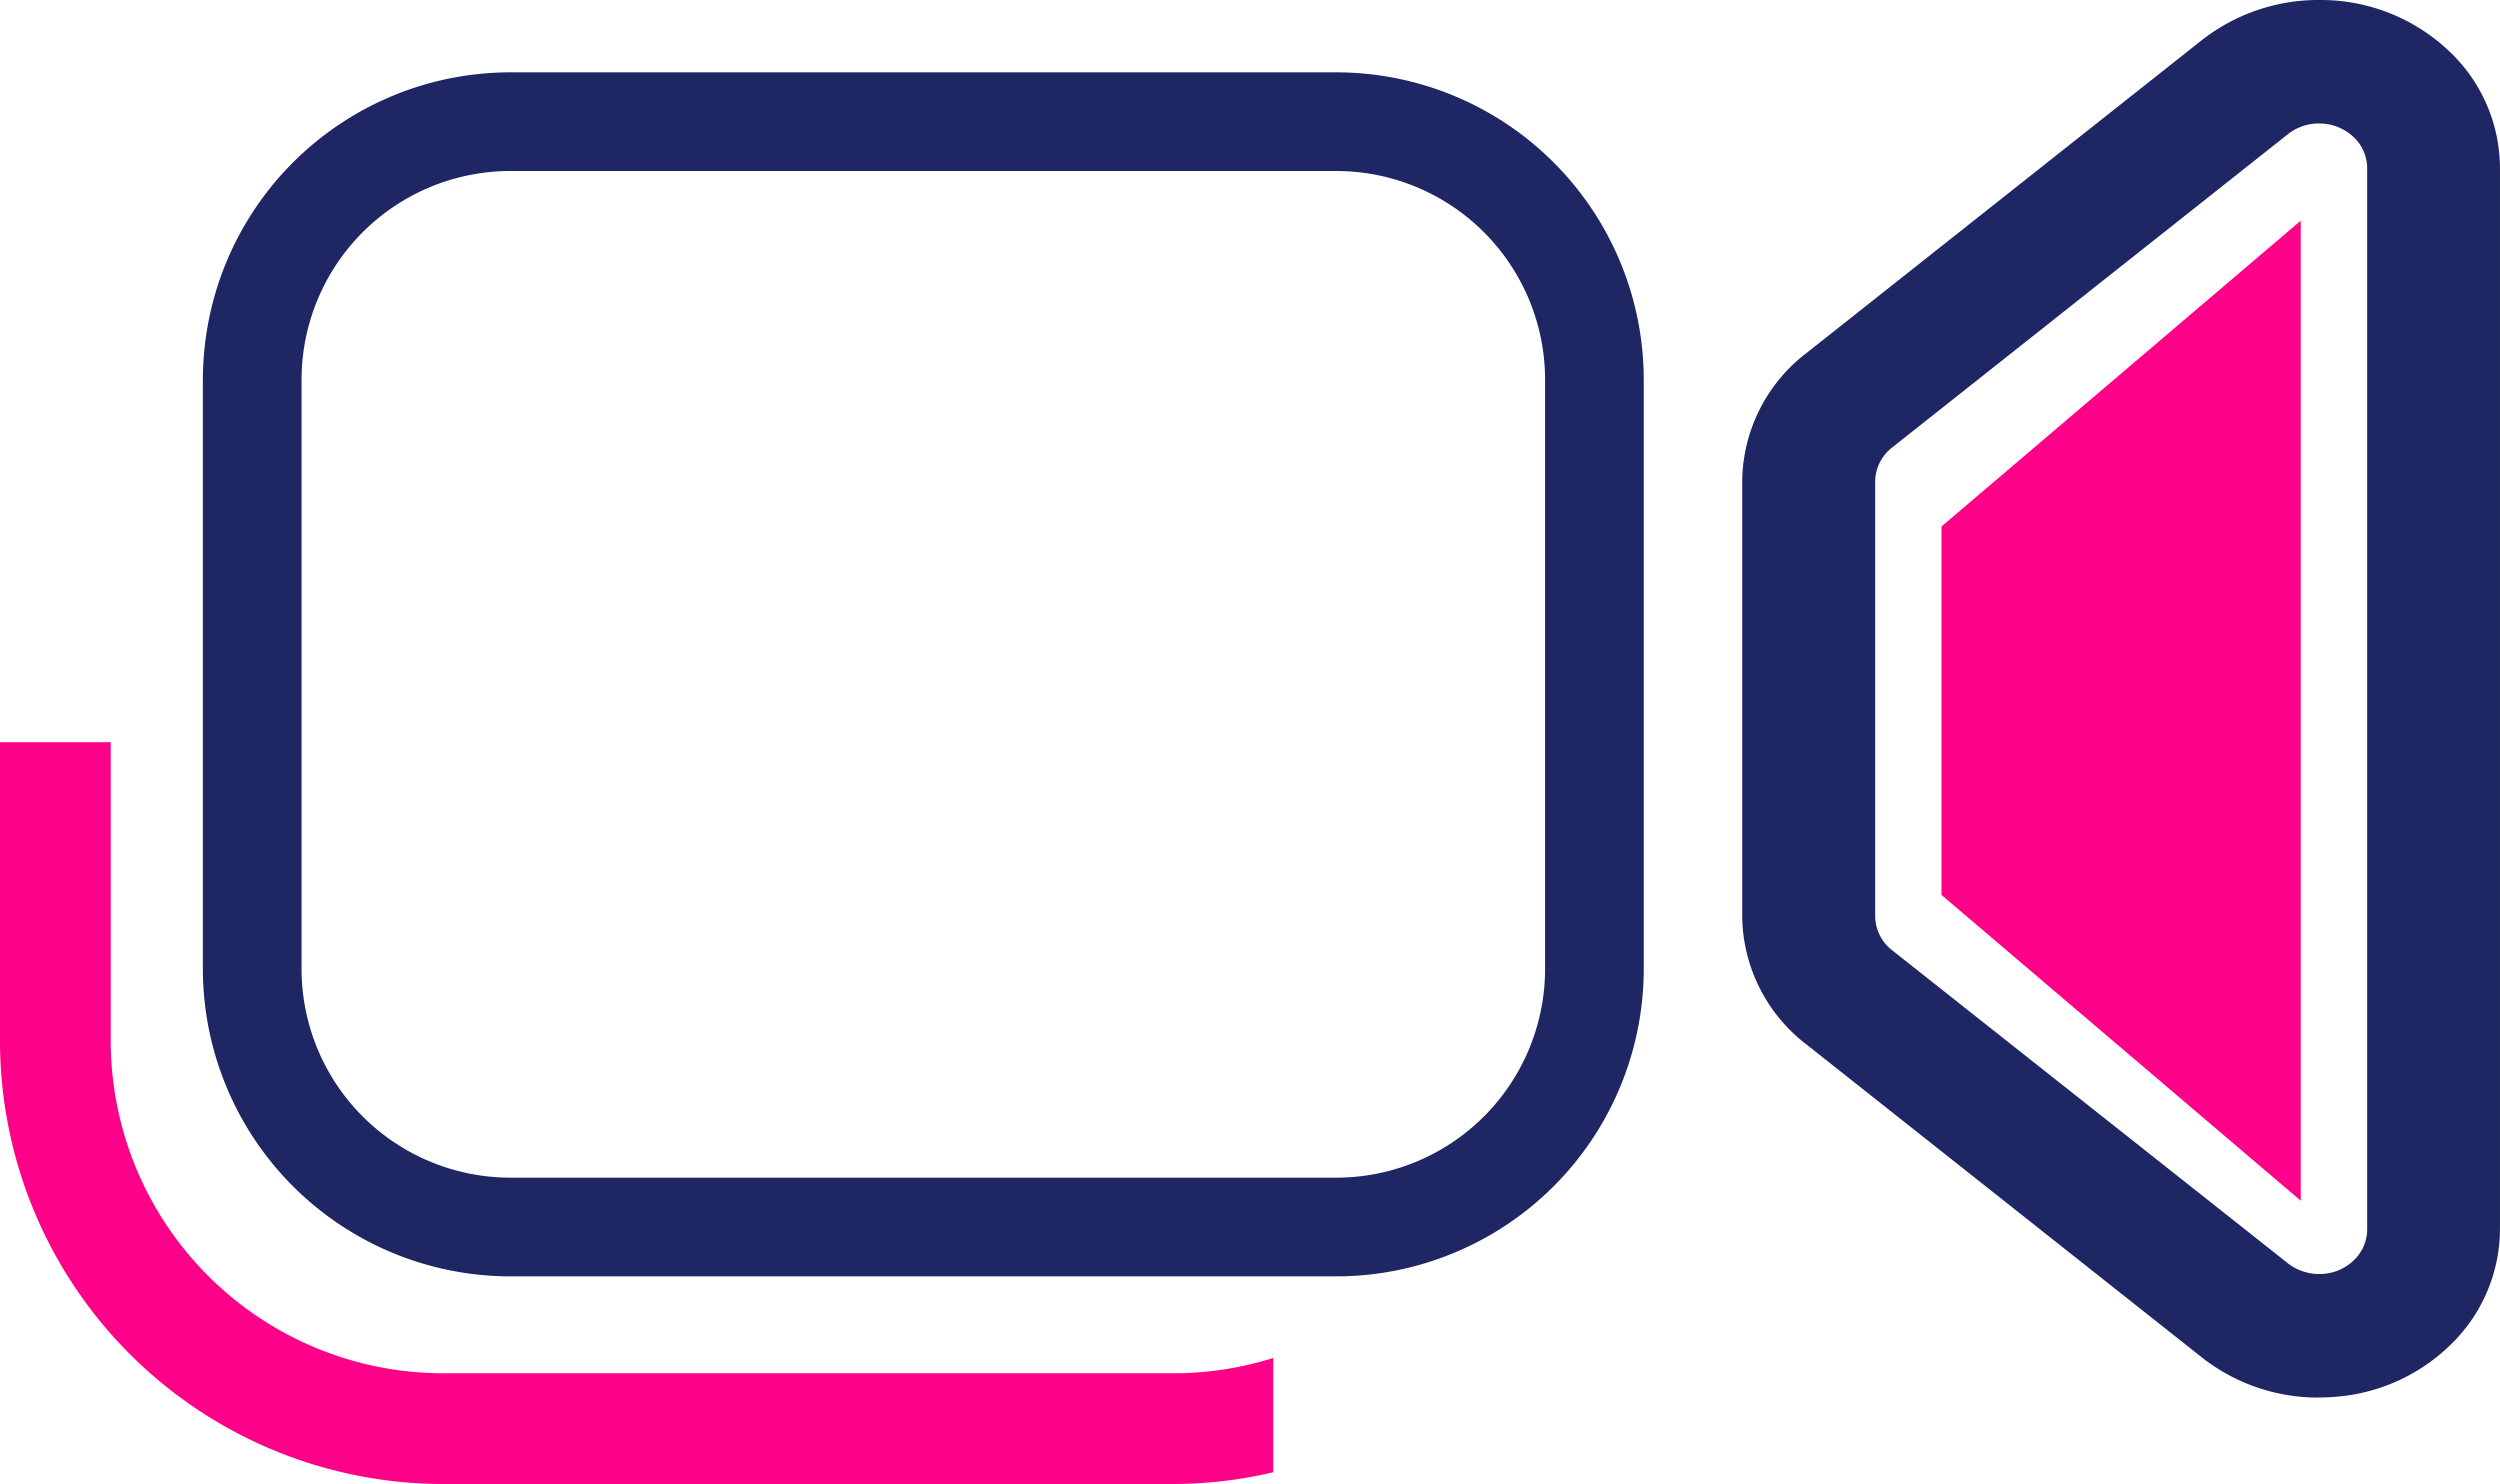 <svg id="Group_32135" data-name="Group 32135" xmlns="http://www.w3.org/2000/svg" width="89.23" height="52.967" viewBox="0 0 89.23 52.967">
  <g id="Group_18426" data-name="Group 18426" transform="translate(0 0)">
    <g id="Group_17388" data-name="Group 17388" transform="translate(0 0)">
      <path id="Path_64191" data-name="Path 64191" d="M62.375,5.007,49.554,15.92V29.071L62.375,39.984Z" transform="translate(19.742 2.871)" fill="#ff0089"/>
      <g id="Group_16366" data-name="Group 16366">
        <g id="Group_16367" data-name="Group 16367">
          <path id="Path_64192" data-name="Path 64192" d="M65.635,49.905a6.7,6.7,0,0,1-4.187-1.443L47.329,37.288a5.831,5.831,0,0,1-2.275-4.578V17.215a5.828,5.828,0,0,1,2.275-4.577L61.454,1.46A6.746,6.746,0,0,1,65.644.023h.021a6.656,6.656,0,0,1,4.559,1.769A5.752,5.752,0,0,1,72.1,6.041v37.85A5.755,5.755,0,0,1,70.552,47.8a6.592,6.592,0,0,1-4.405,2.083c-.171.013-.341.019-.512.019m.011-45.473a1.79,1.79,0,0,0-1.114.382L50.4,16a1.55,1.55,0,0,0-.6,1.217v15.5a1.553,1.553,0,0,0,.6,1.218L64.527,45.11a1.823,1.823,0,0,0,1.252.381,1.746,1.746,0,0,0,1.17-.553,1.525,1.525,0,0,0,.411-1.041V6.035a1.533,1.533,0,0,0-.5-1.135,1.77,1.77,0,0,0-1.211-.469Z" transform="translate(17.129 -0.023)" fill="#1e2663"/>
          <path id="Path_64193" data-name="Path 64193" d="M46.461,42.974H16.969A10.982,10.982,0,0,1,6,32.005V10.969A10.982,10.982,0,0,1,16.969,0H46.461A10.981,10.981,0,0,1,57.428,10.969V32.005A10.981,10.981,0,0,1,46.461,42.974M16.969,3.522a7.455,7.455,0,0,0-7.447,7.447V32.005a7.455,7.455,0,0,0,7.447,7.446H46.461a7.454,7.454,0,0,0,7.445-7.446V10.969a7.454,7.454,0,0,0-7.445-7.447Z" transform="translate(1.241 2.582)" fill="#1e2663"/>
          <path id="Path_64194" data-name="Path 64194" d="M45.445,41.728a11.832,11.832,0,0,1-3.56.547H15.81A11.871,11.871,0,0,1,3.952,30.417V19.75H0V30.417a15.827,15.827,0,0,0,15.81,15.81H41.885a15.738,15.738,0,0,0,3.56-.419Z" transform="translate(0 6.74)" fill="#ff0089"/>
        </g>
      </g>
    </g>
  </g>
</svg>
